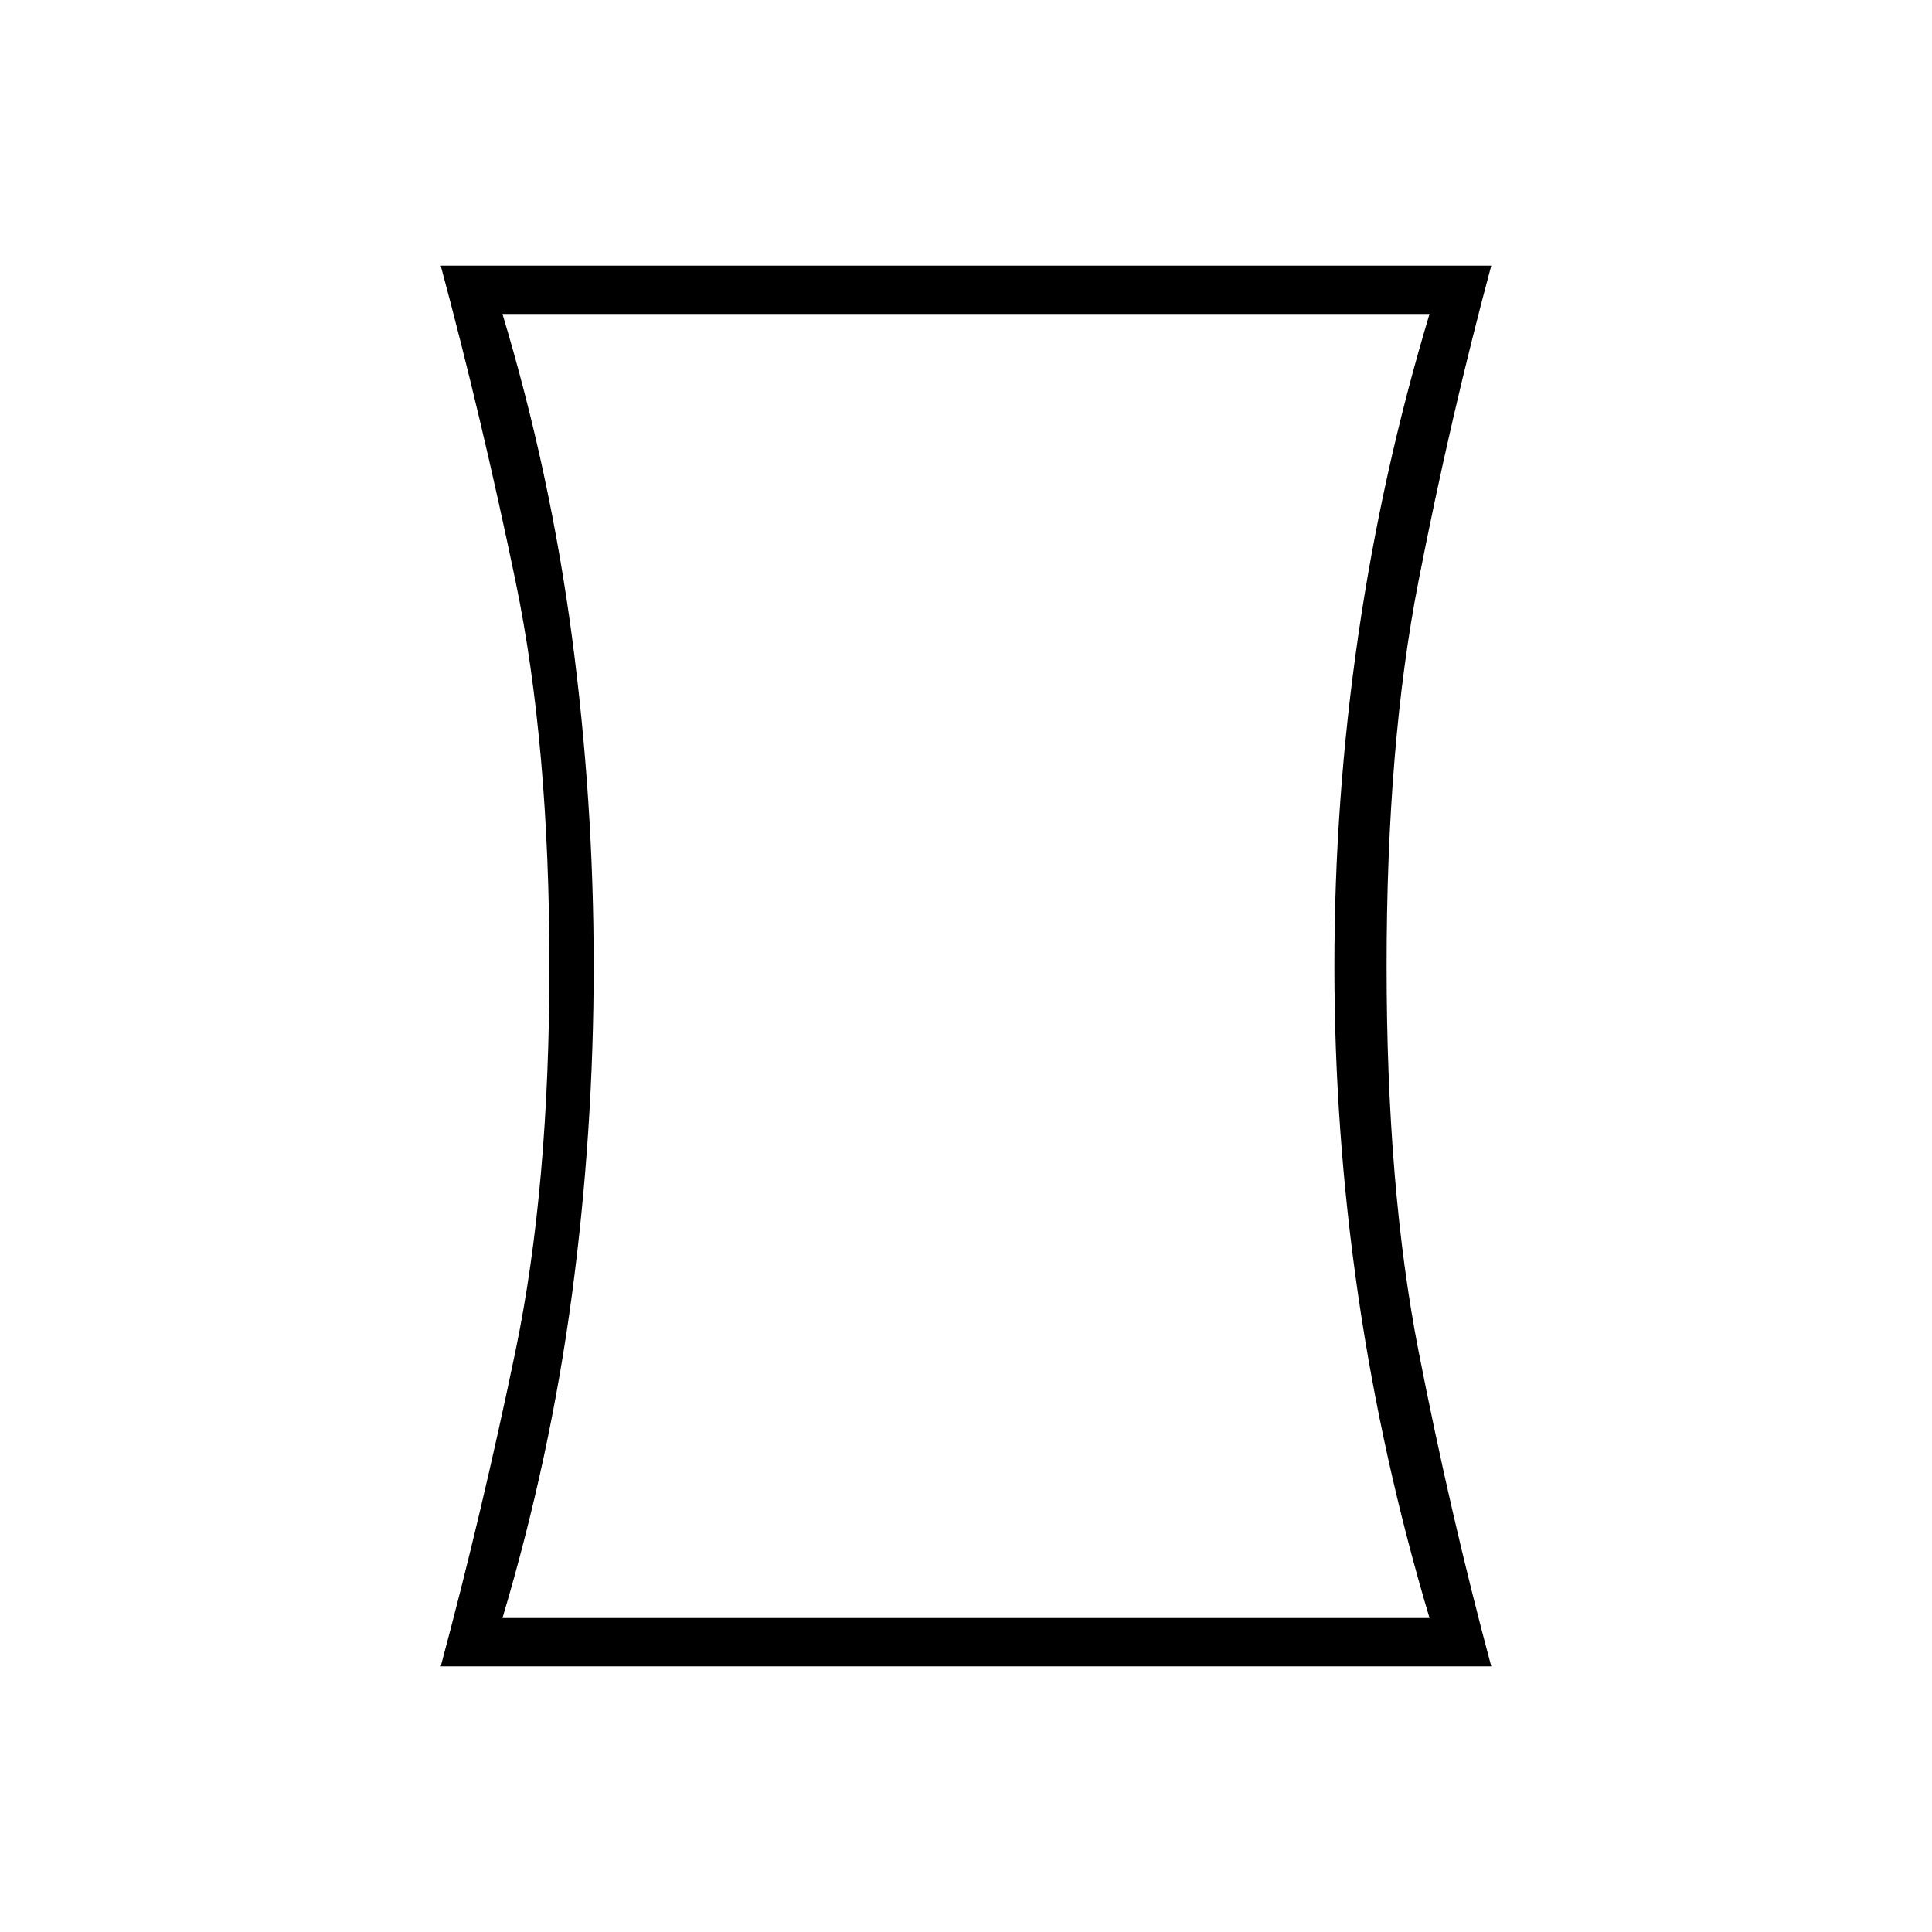 <svg xmlns="http://www.w3.org/2000/svg" height="40" viewBox="0 -960 960 960" width="40"><path d="M249.67-156h460.66q-23.66-79.33-35.47-160.5-11.8-81.17-11.8-163.5t11.8-163.83q11.81-81.5 35.47-160.17H249.67q23.66 78.67 34.5 160.17Q295-562.33 295-480q0 82.33-10.83 163.5-10.84 81.17-34.5 160.5ZM219-132q20.33-75.67 37.17-156.83Q273-370 273-480q0-110-16.83-191.17Q239.33-752.33 219-828h522q-20.33 75.67-36.17 156.83Q689-590 689-480q0 110 15.83 191.17Q720.67-207.67 741-132H219Zm261-348Z"/></svg>